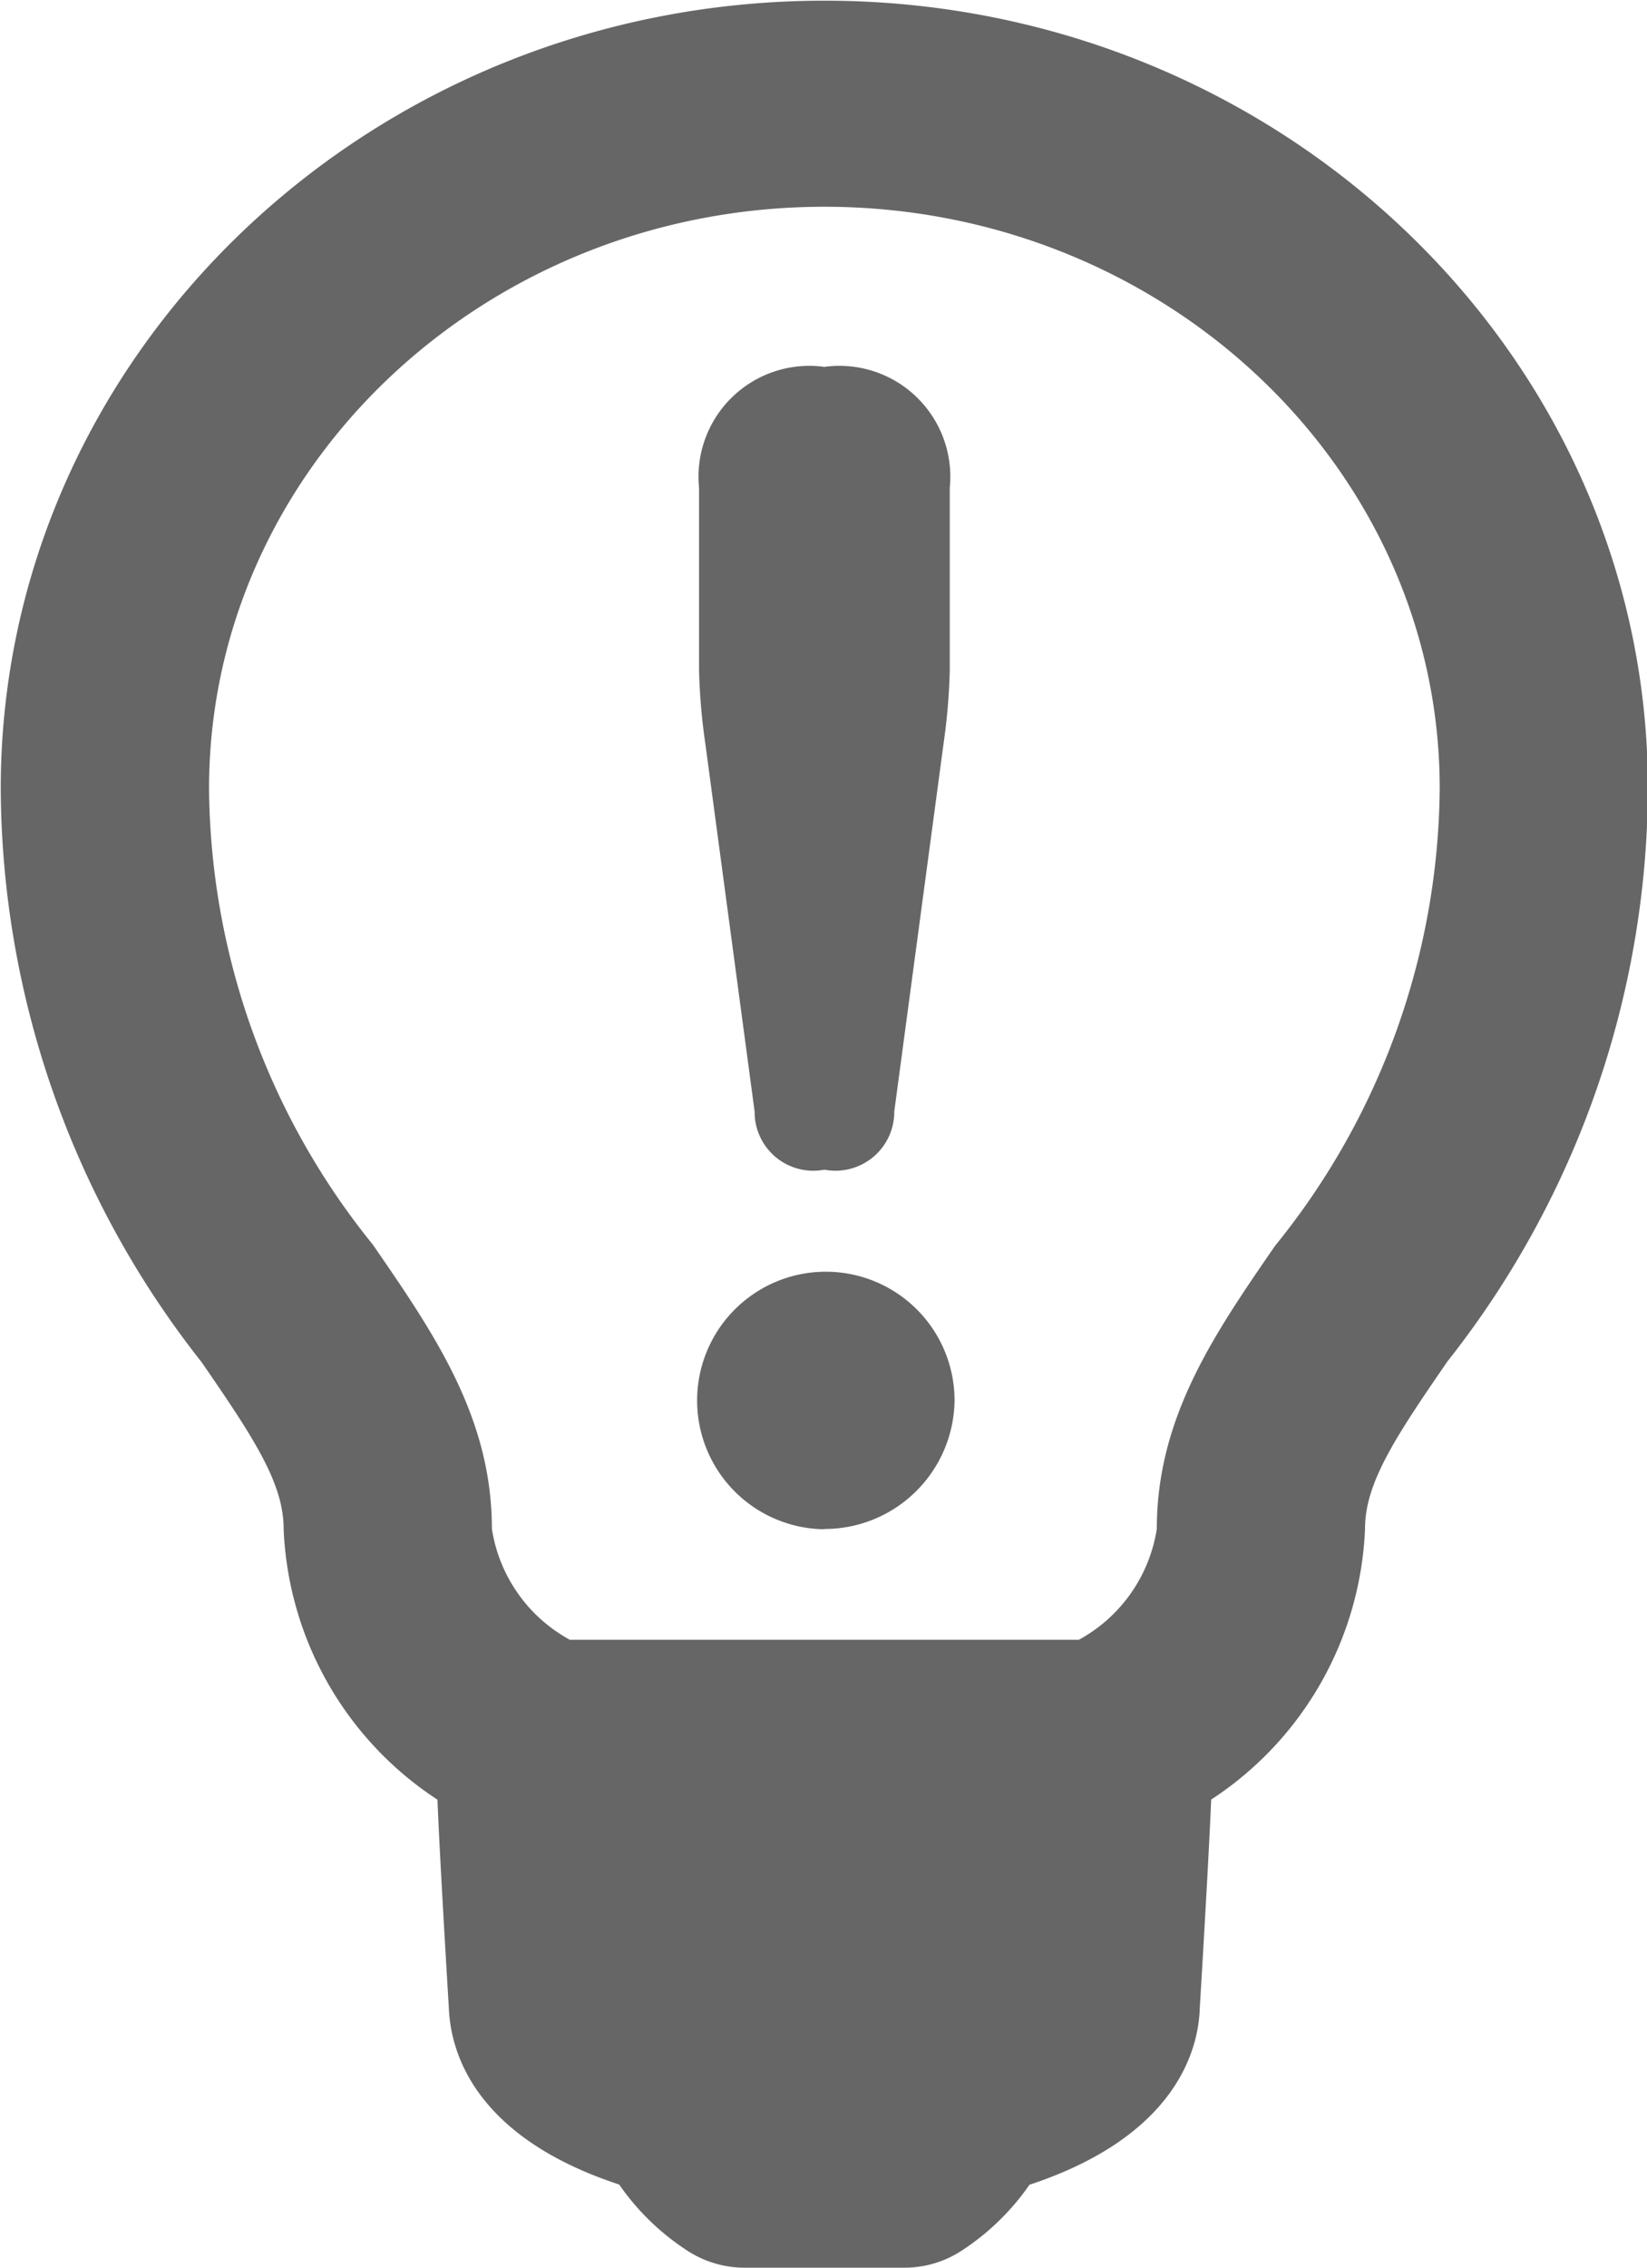 <svg xmlns="http://www.w3.org/2000/svg" width="28.906" height="39.781" viewBox="0 0 28.906 39.781">
  <defs>
    <style>
      .cls-1 {
        fill-rule: evenodd;
      }
    </style>
  </defs>
  <path fill="#666" d="M32.436,31.1c-0.927,1.345-1.448,2.139-1.448,2.938a5.964,5.964,0,0,1-2.7,4.75c-0.043,1.064-.2,3.657-0.2,3.657-0.021.715-.4,2.244-2.989,3.1a4.306,4.306,0,0,1-1.181,1.15A1.836,1.836,0,0,1,22.9,47H20.1a1.841,1.841,0,0,1-1.021-.309,4.3,4.3,0,0,1-1.181-1.15c-2.568-.844-2.96-2.354-2.989-3.092v0s-0.159-2.595-.2-3.659a5.963,5.963,0,0,1-2.7-4.75c0-.8-0.521-1.593-1.44-2.926A16.345,16.345,0,0,1,7.044,21.055c0-7.62,6.484-13.822,14.454-13.824s14.455,6.2,14.455,13.823A16.319,16.319,0,0,1,32.436,31.1ZM21.5,10.846c-5.955,0-10.8,4.582-10.8,10.209a12.862,12.862,0,0,0,2.876,8c1.08,1.567,2.088,3.029,2.088,4.982a2.681,2.681,0,0,0,1.369,1.948h8.932a2.685,2.685,0,0,0,1.369-1.948c0-1.953,1.008-3.415,2.075-4.963a12.887,12.887,0,0,0,2.89-8.022C32.3,15.425,27.454,10.846,21.5,10.846Zm0,23.2a2.259,2.259,0,1,1,2.284-2.259A2.282,2.282,0,0,1,21.5,34.041Zm1.226-7.328a1.032,1.032,0,0,1-1.226,1.02,1.03,1.03,0,0,1-1.225-1.02l-0.864-6.447a10.6,10.6,0,0,1-.111-1.294v-3.2a1.945,1.945,0,0,1,2.2-2.122,1.945,1.945,0,0,1,2.2,2.122v3.2a10.794,10.794,0,0,1-.11,1.294Z" transform="translate(-7.031 -7.219)"/>
</svg>